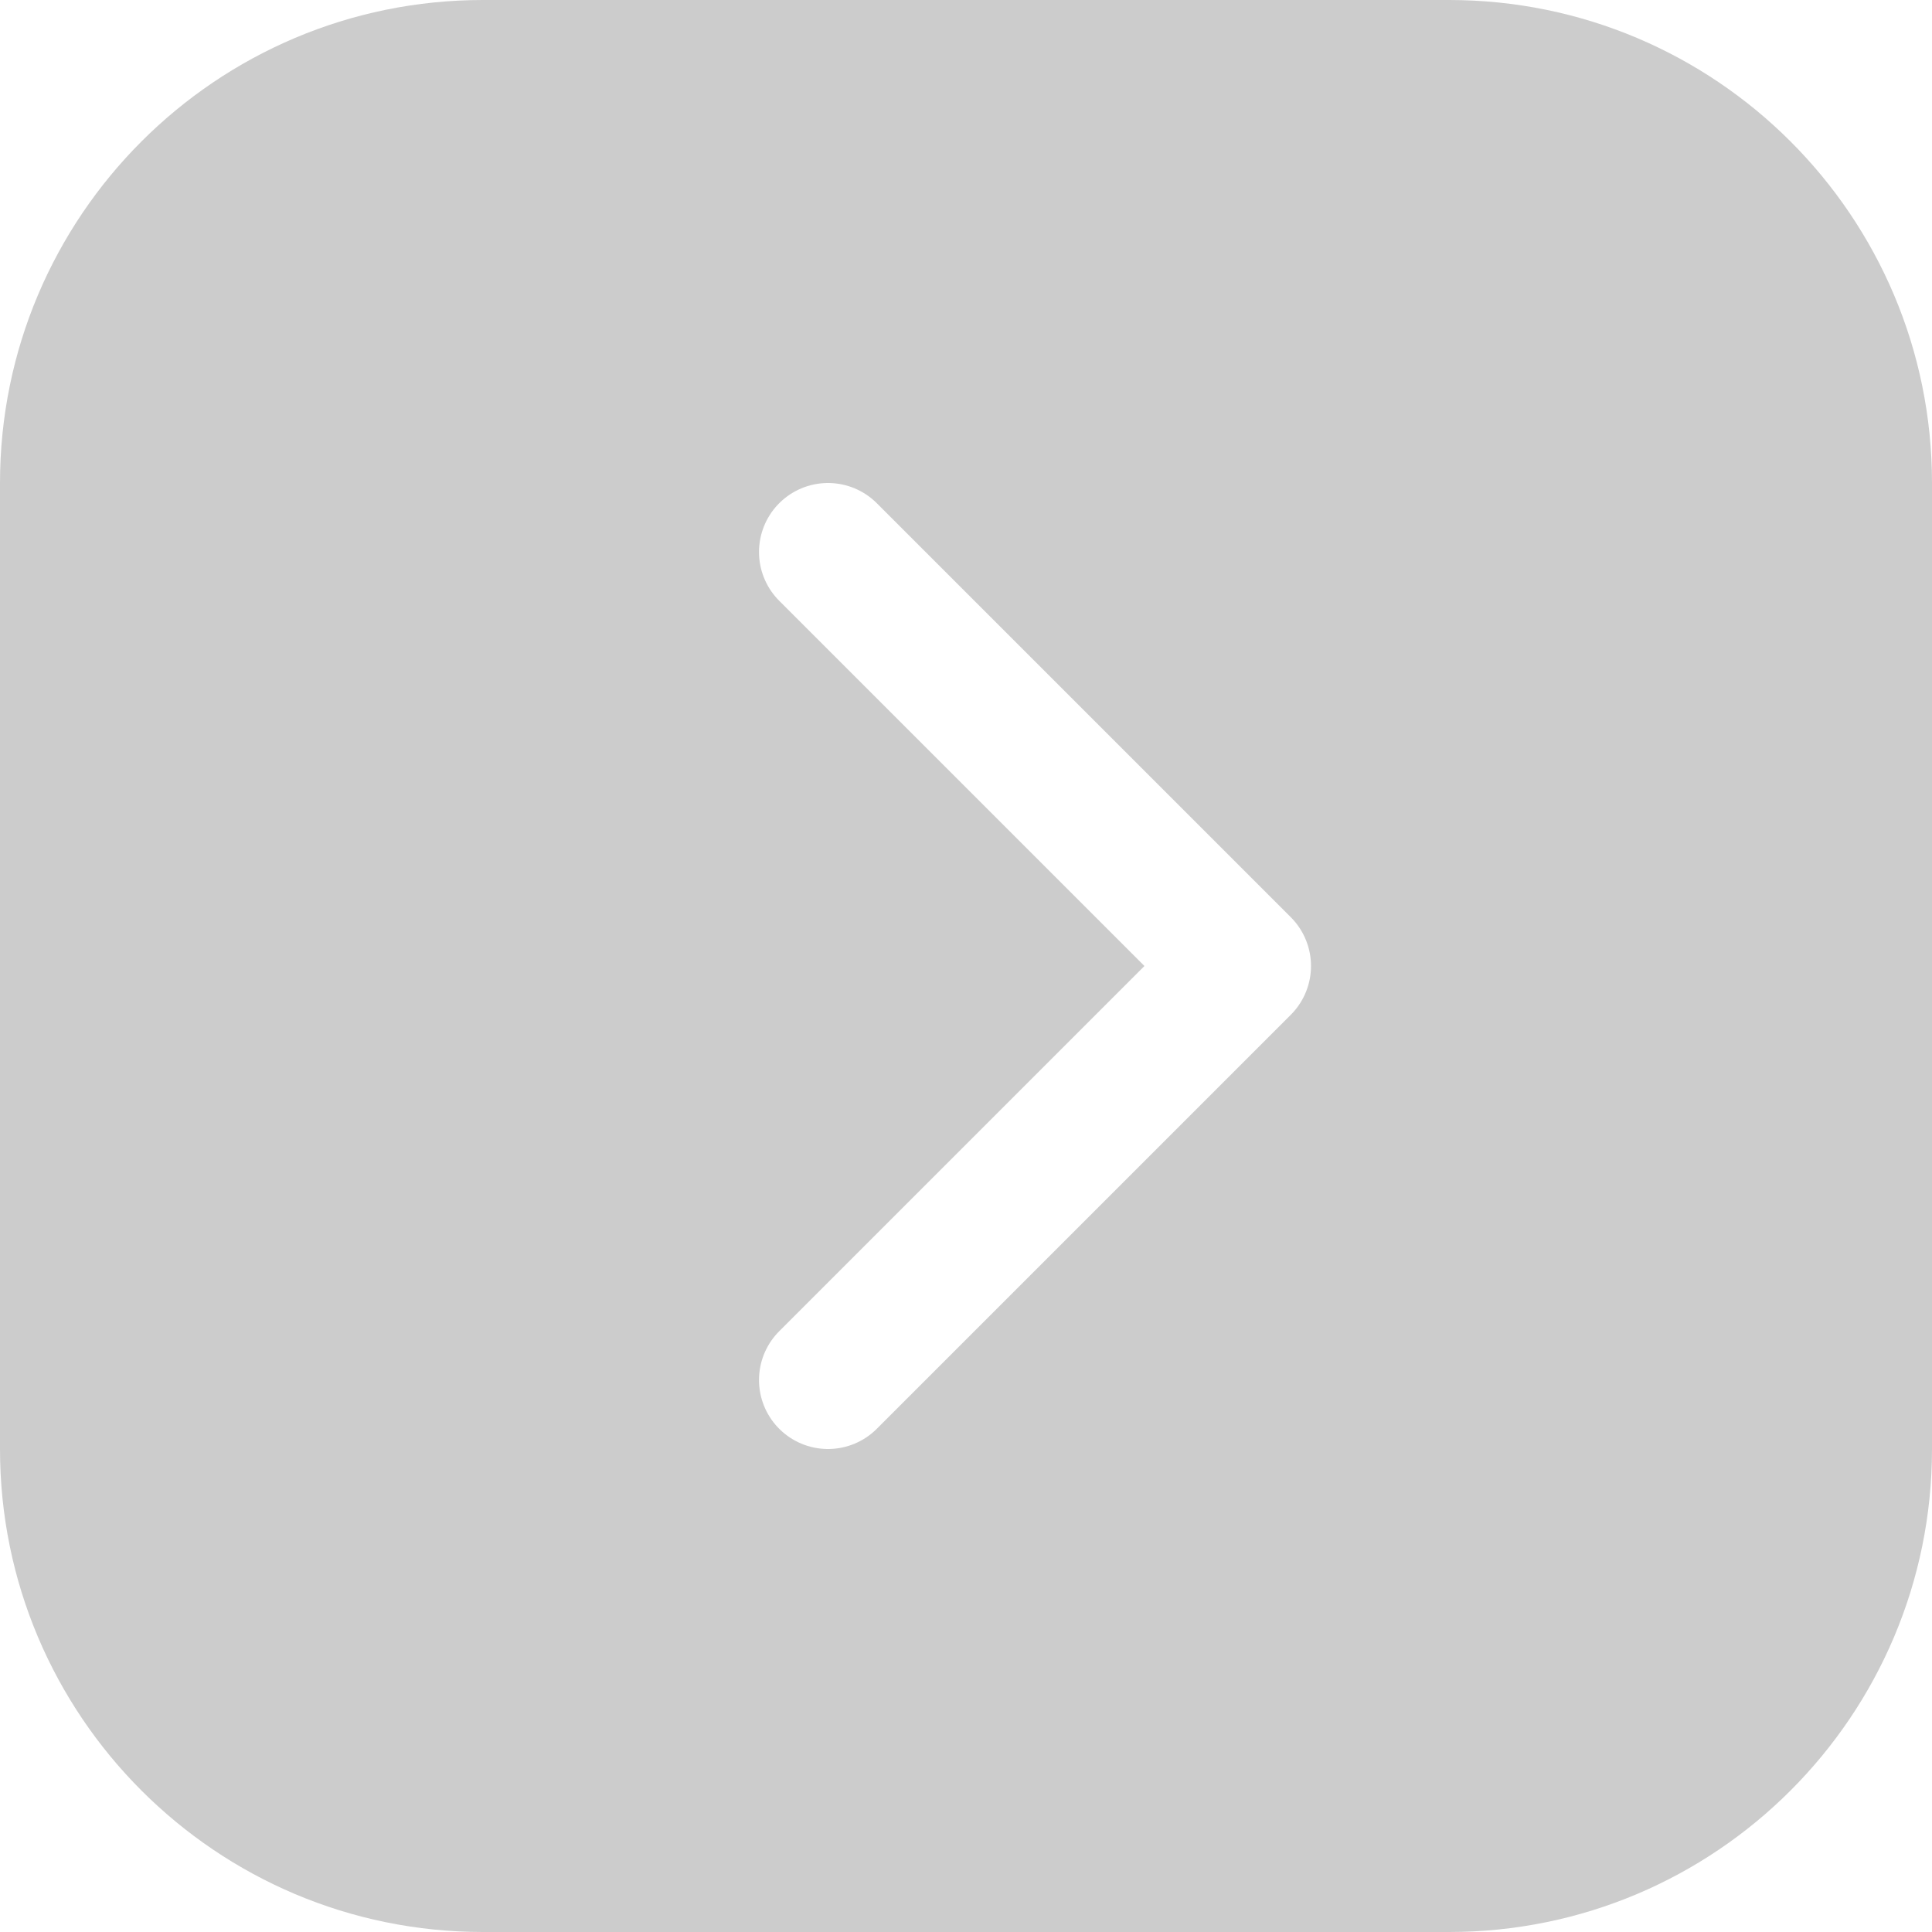 <svg width="28" height="28" viewBox="0 0 28 28" fill="none" xmlns="http://www.w3.org/2000/svg">
<g filter="url(#filter0_b_989_899)">
<path d="M28 7C28 3.134 24.866 0 21 0H14H7C3.134 0 0 3.134 0 7V21C0 24.866 3.134 28 7 28H21C24.866 28 28 24.866 28 21V7Z" fill="black" fill-opacity="0.2"/>
</g>
<path d="M12 20L18 14L12 8" stroke="white" stroke-width="2" stroke-linecap="round" stroke-linejoin="round"/>
<defs>
<filter id="filter0_b_989_899" x="-222.4" y="-222.4" width="472.8" height="472.8" filterUnits="userSpaceOnUse" color-interpolation-filters="sRGB">
<feFlood flood-opacity="0" result="BackgroundImageFix"/>
<feGaussianBlur in="BackgroundImageFix" stdDeviation="111.2"/>
<feComposite in2="SourceAlpha" operator="in" result="effect1_backgroundBlur_989_899"/>
<feBlend mode="normal" in="SourceGraphic" in2="effect1_backgroundBlur_989_899" result="shape"/>
</filter>
</defs>
</svg>
